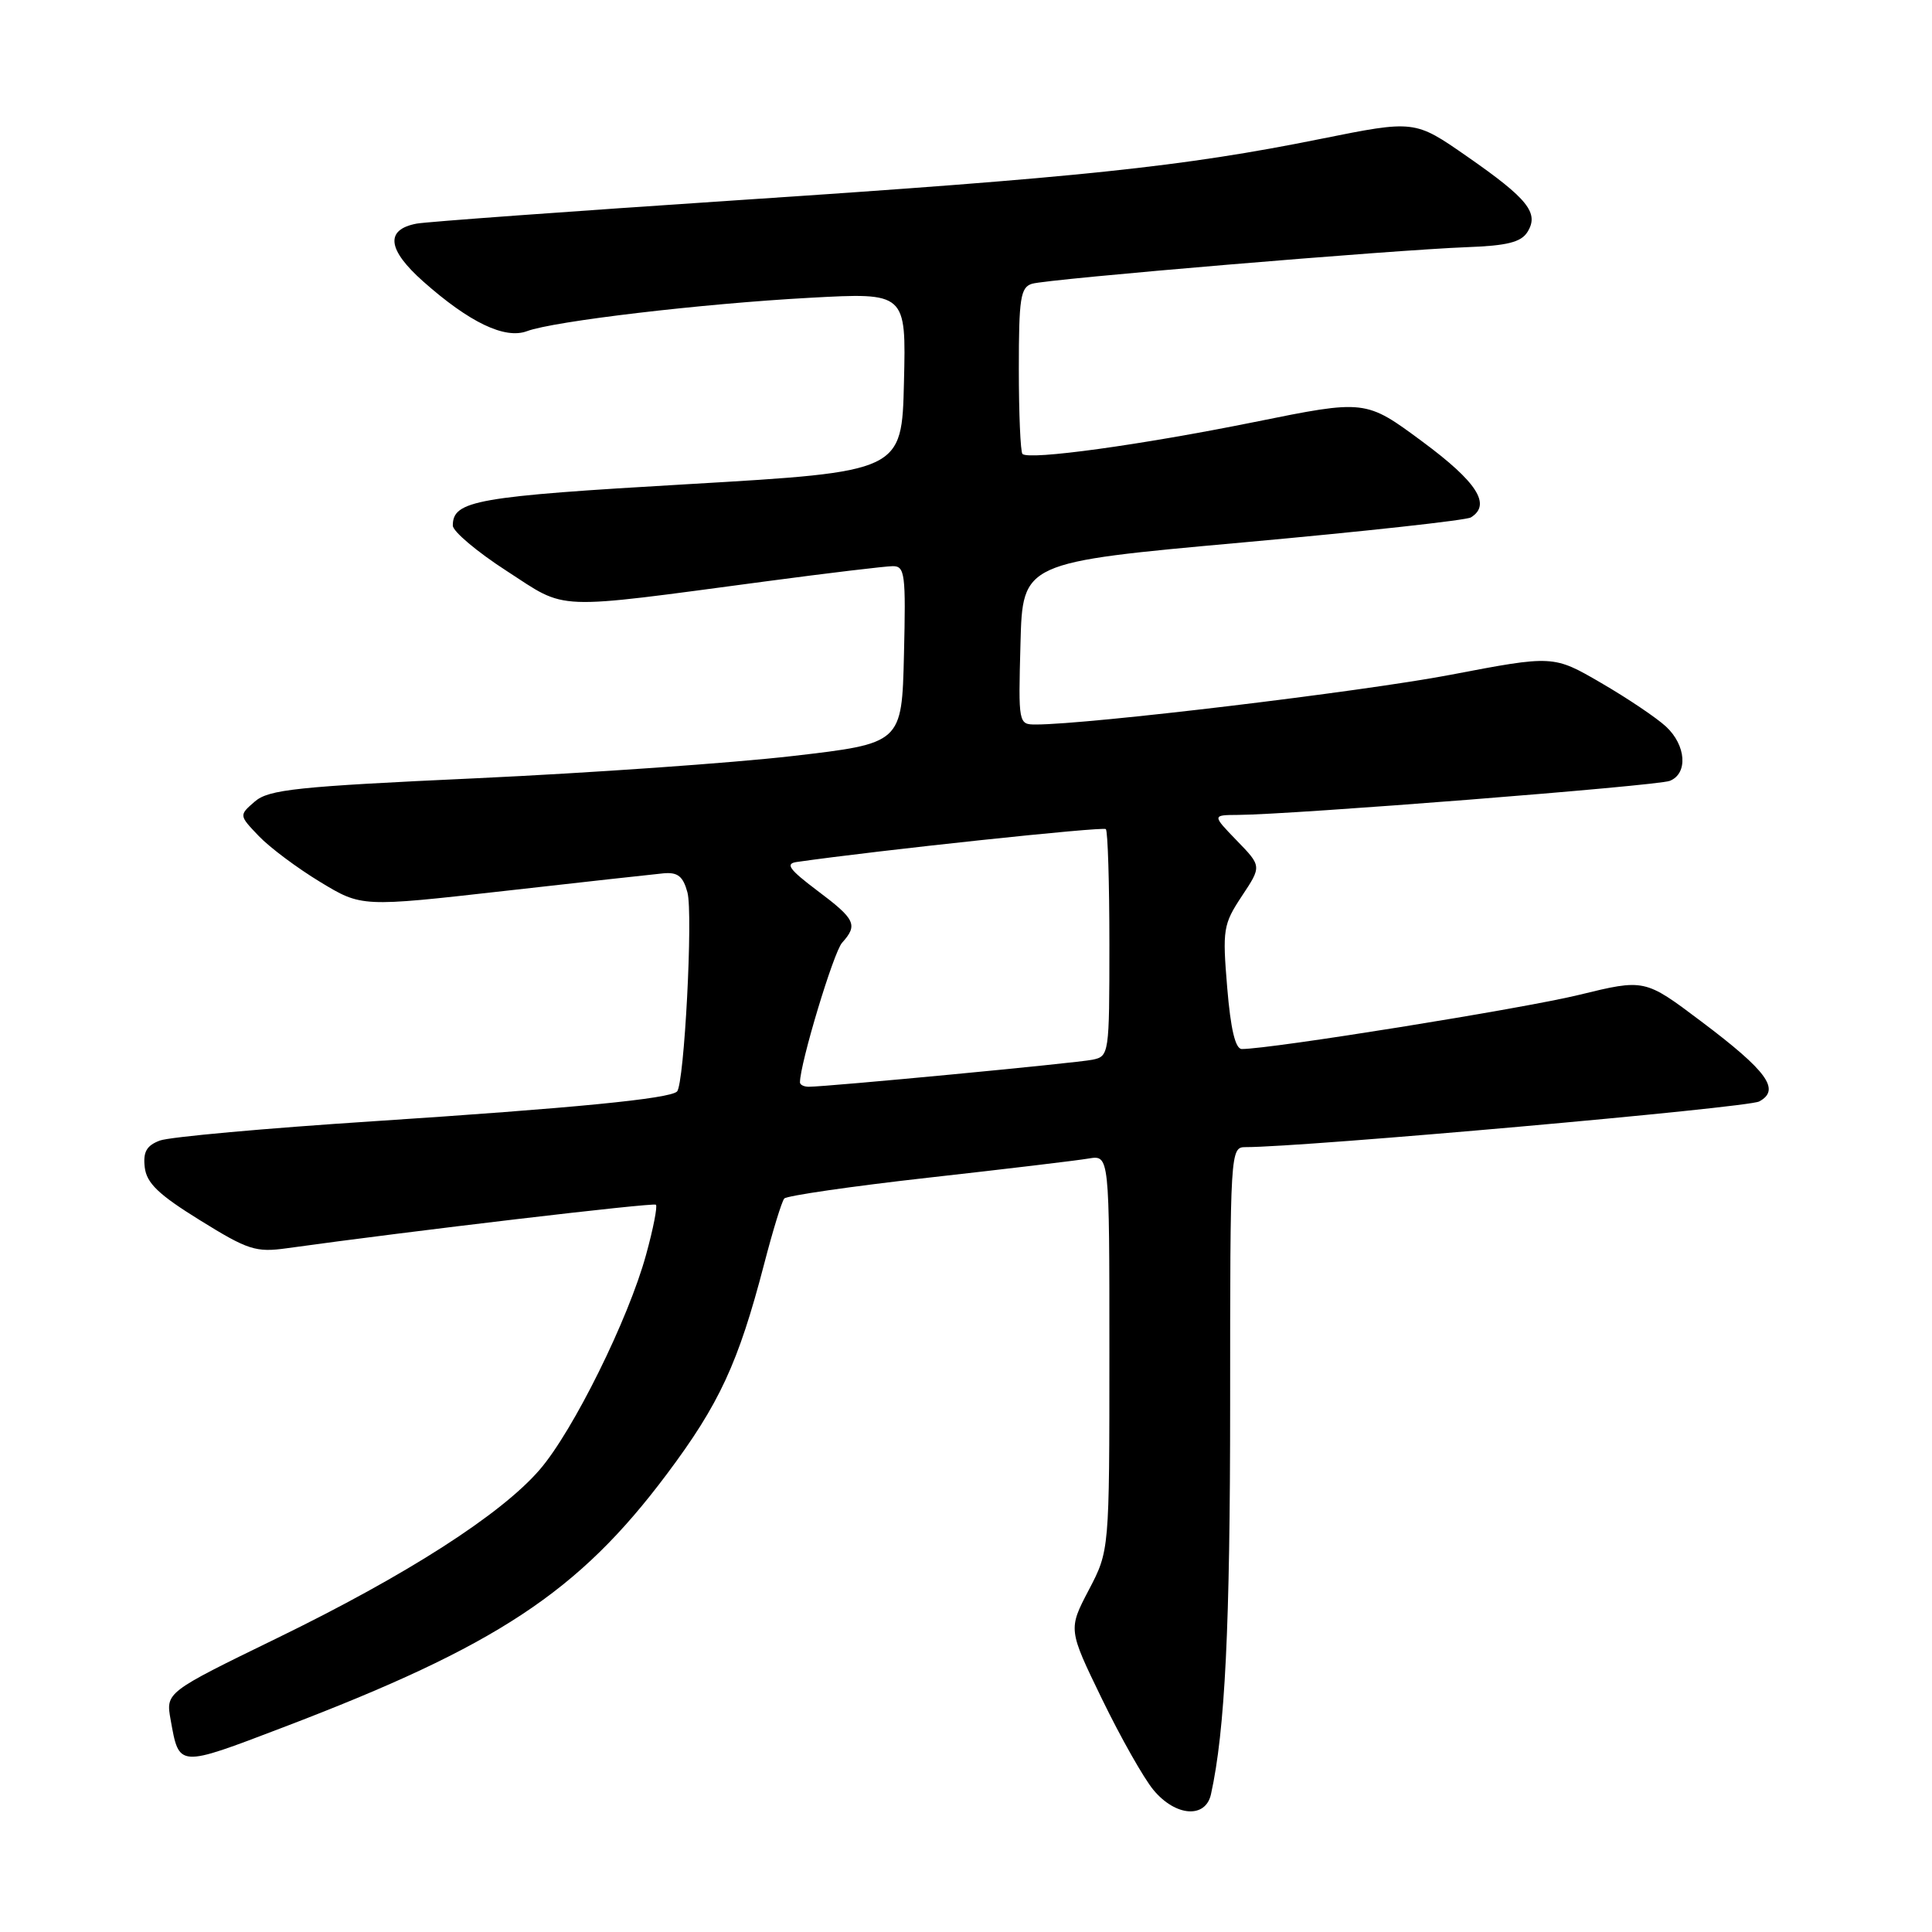 <?xml version="1.0" encoding="UTF-8" standalone="no"?>
<!DOCTYPE svg PUBLIC "-//W3C//DTD SVG 1.1//EN" "http://www.w3.org/Graphics/SVG/1.1/DTD/svg11.dtd" >
<svg xmlns="http://www.w3.org/2000/svg" xmlns:xlink="http://www.w3.org/1999/xlink" version="1.1" viewBox="0 0 256 256">
 <g >
 <path fill="currentColor"
d=" M 160.46 237.75 C 162.33 229.28 163.00 215.56 163.00 185.93 C 163.00 152.39 163.02 152.00 165.05 152.00 C 172.81 152.00 231.55 146.78 233.10 145.95 C 235.97 144.41 234.19 141.94 225.43 135.35 C 217.93 129.70 217.93 129.70 209.21 131.83 C 201.81 133.64 168.43 139.00 164.55 139.00 C 163.69 139.00 163.07 136.39 162.61 130.85 C 161.97 123.16 162.08 122.48 164.55 118.74 C 167.18 114.78 167.18 114.78 163.89 111.39 C 160.61 108.00 160.61 108.00 164.05 107.98 C 171.22 107.94 219.58 104.13 221.25 103.47 C 223.69 102.51 223.43 98.75 220.75 96.27 C 219.51 95.12 215.65 92.52 212.17 90.50 C 205.83 86.81 205.83 86.81 192.17 89.42 C 180.39 91.66 144.23 96.00 137.26 96.00 C 134.95 96.00 134.93 95.92 135.22 85.26 C 135.50 74.51 135.50 74.51 164.65 71.88 C 180.68 70.43 194.29 68.94 194.90 68.56 C 197.64 66.87 195.73 63.88 188.47 58.51 C 180.94 52.94 180.94 52.94 166.22 55.92 C 151.13 58.97 136.34 61.00 135.48 60.15 C 135.22 59.88 135.00 54.82 135.00 48.90 C 135.00 39.52 135.22 38.07 136.75 37.60 C 138.83 36.96 184.53 33.12 194.40 32.75 C 199.69 32.56 201.55 32.09 202.39 30.75 C 203.97 28.23 202.48 26.35 194.38 20.72 C 187.45 15.90 187.45 15.90 174.97 18.41 C 156.74 22.09 143.15 23.52 98.00 26.51 C 75.72 27.99 56.47 29.39 55.21 29.63 C 51.01 30.42 51.31 33.06 56.07 37.29 C 62.20 42.73 66.90 44.98 69.83 43.88 C 73.36 42.56 92.95 40.24 107.28 39.46 C 120.07 38.76 120.07 38.76 119.78 50.63 C 119.50 62.50 119.50 62.50 91.23 64.15 C 63.06 65.78 60.00 66.32 60.00 69.64 C 60.00 70.41 63.21 73.12 67.13 75.65 C 75.29 80.93 72.86 80.84 101.50 77.03 C 109.75 75.93 117.30 75.03 118.28 75.02 C 119.91 75.00 120.04 76.04 119.78 86.75 C 119.50 98.50 119.50 98.50 105.00 100.18 C 97.03 101.10 78.21 102.42 63.18 103.12 C 39.29 104.22 35.61 104.61 33.76 106.21 C 31.66 108.03 31.66 108.03 34.29 110.78 C 35.74 112.30 39.40 115.03 42.42 116.86 C 47.91 120.19 47.91 120.19 66.71 118.07 C 77.04 116.90 86.59 115.85 87.92 115.72 C 89.81 115.55 90.51 116.11 91.09 118.25 C 91.85 121.09 90.67 143.66 89.71 144.63 C 88.74 145.59 76.03 146.83 49.50 148.57 C 35.20 149.50 22.46 150.65 21.18 151.13 C 19.42 151.79 18.94 152.64 19.18 154.68 C 19.43 156.78 21.02 158.30 26.50 161.69 C 32.86 165.64 33.91 165.97 38.00 165.40 C 54.30 163.13 86.57 159.32 86.91 159.63 C 87.14 159.83 86.56 162.81 85.61 166.25 C 83.28 174.78 75.95 189.59 71.53 194.72 C 66.41 200.67 53.91 208.69 36.70 217.07 C 21.96 224.25 21.96 224.25 22.61 227.88 C 23.75 234.23 23.53 234.22 37.50 228.89 C 65.84 218.09 76.65 210.96 88.35 195.34 C 95.32 186.04 97.83 180.62 101.25 167.50 C 102.39 163.10 103.59 159.19 103.92 158.81 C 104.24 158.44 112.83 157.19 123.00 156.05 C 133.18 154.91 142.74 153.77 144.25 153.51 C 147.00 153.05 147.00 153.05 147.00 179.26 C 147.00 205.47 147.00 205.47 144.27 210.68 C 141.54 215.90 141.54 215.90 146.02 225.13 C 148.48 230.20 151.55 235.63 152.84 237.18 C 155.76 240.70 159.74 241.00 160.46 237.75 Z  M 106.00 143.42 C 106.00 140.94 110.45 126.17 111.58 124.92 C 113.71 122.55 113.36 121.81 108.28 118.00 C 104.58 115.21 104.02 114.44 105.56 114.22 C 116.35 112.67 146.17 109.50 146.53 109.86 C 146.79 110.12 147.00 117.00 147.00 125.15 C 147.00 139.71 146.96 139.97 144.75 140.42 C 142.62 140.86 109.63 144.00 107.16 144.00 C 106.52 144.00 106.00 143.74 106.00 143.42 Z "/>
</g>
</svg>